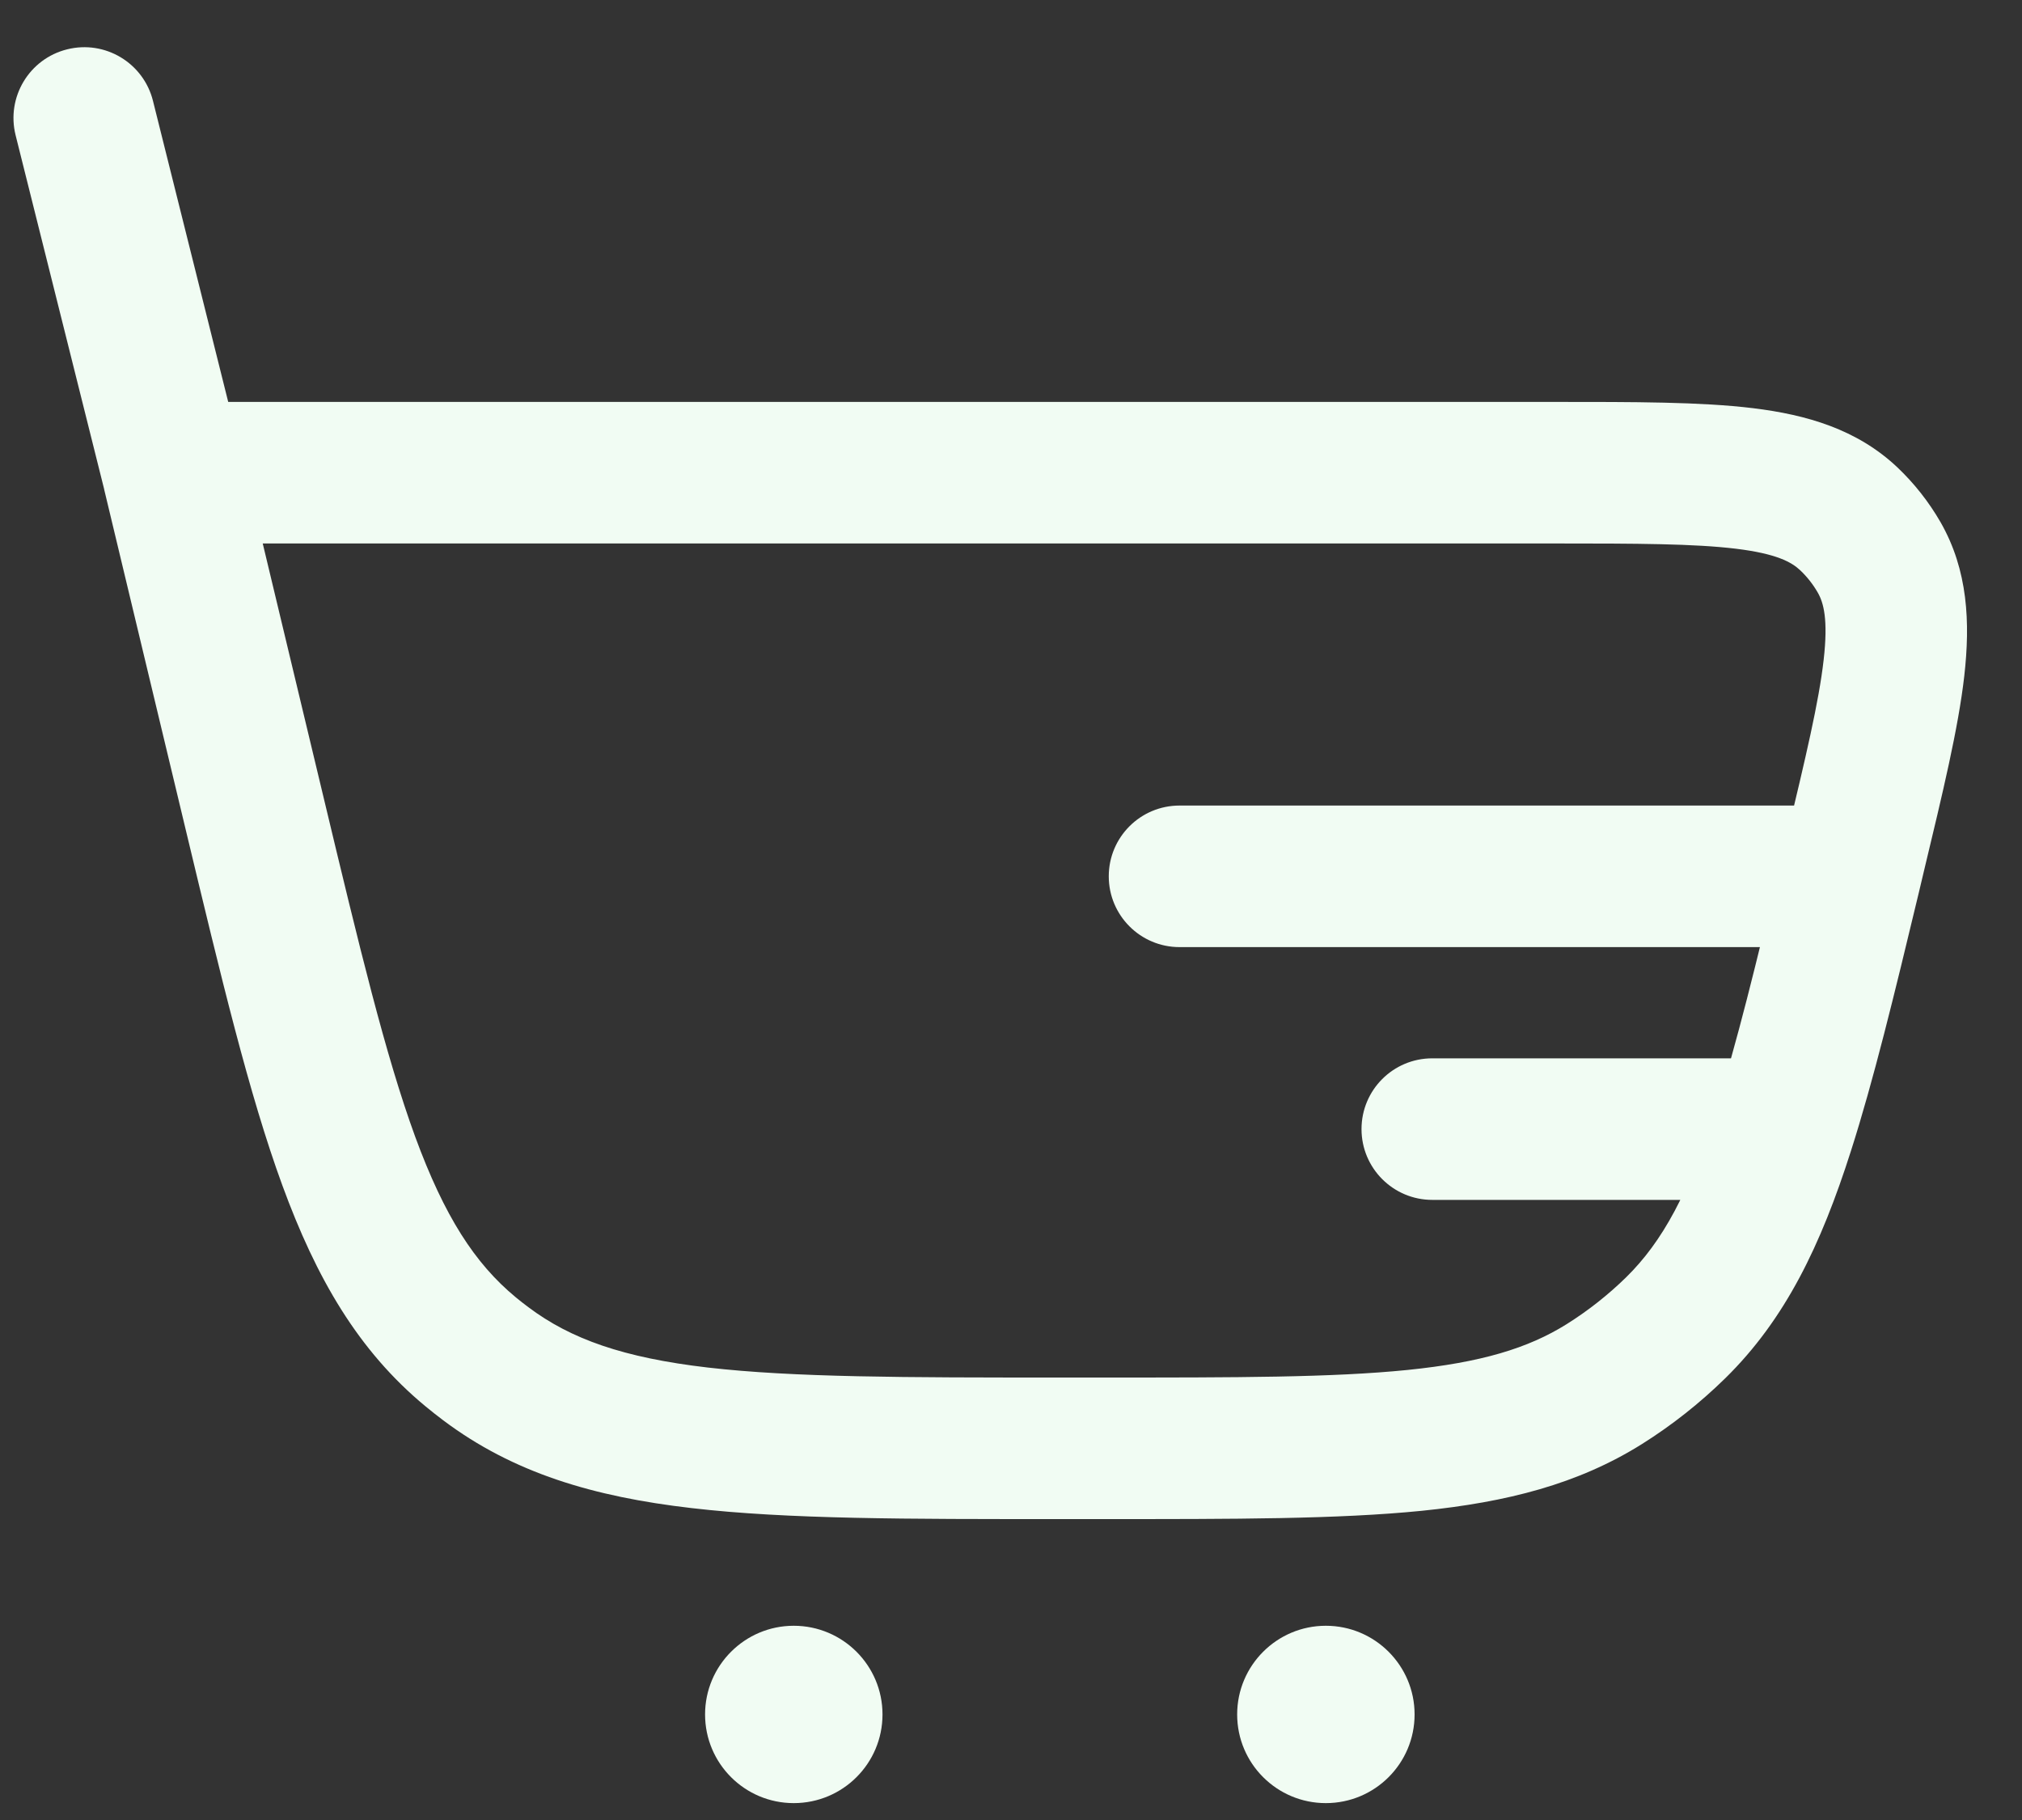  <svg
          width="20"
          height="18"
          viewBox="0 0 20 18"
          fill="none"
          xmlns="http://www.w3.org/2000/svg"
        >
          <rect x="0" y="0" width="20" height="18" fill="#333333" stroke="none"/>
          <path
            d="M1.513 0.997C1.419 0.622 1.039 0.394 0.664 0.488C0.289 0.581 0.061 0.961 0.154 1.336L1.513 0.997ZM4.805 13.488L5.226 12.928L4.805 13.488ZM2.518 8.043L3.199 7.88L2.518 8.043ZM4.655 13.37L5.101 12.83L4.655 13.37ZM18.349 8.452L19.03 8.615L18.349 8.452ZM16.575 13.131L16.085 12.632L16.575 13.131ZM15.867 13.689L16.239 14.283L15.867 13.689ZM18.285 5.13L18.766 4.621L18.285 5.13ZM18.587 5.512L19.194 5.164L18.587 5.512ZM11.667 7.967C11.28 7.967 10.967 8.28 10.967 8.667C10.967 9.053 11.28 9.367 11.667 9.367V7.967ZM14.167 10.467C13.78 10.467 13.467 10.78 13.467 11.167C13.467 11.553 13.78 11.867 14.167 11.867V10.467ZM1.711 5.375H15.371V3.975H1.711V5.375ZM10.903 13.624H10.483V15.024H10.903V13.624ZM3.199 7.88L2.392 4.512L1.03 4.839L1.837 8.206L3.199 7.88ZM2.39 4.506L1.513 0.997L0.154 1.336L1.032 4.845L2.39 4.506ZM10.483 13.624C8.944 13.624 7.851 13.623 7 13.525C6.168 13.428 5.646 13.244 5.226 12.928L4.384 14.047C5.077 14.568 5.871 14.803 6.839 14.915C7.788 15.026 8.977 15.024 10.483 15.024V13.624ZM1.837 8.206C2.188 9.67 2.464 10.826 2.793 11.724C3.128 12.639 3.541 13.357 4.209 13.909L5.101 12.83C4.696 12.495 4.396 12.03 4.107 11.243C3.813 10.439 3.557 9.376 3.199 7.88L1.837 8.206ZM5.226 12.928C5.183 12.896 5.142 12.864 5.101 12.83L4.209 13.909C4.266 13.957 4.325 14.002 4.384 14.047L5.226 12.928ZM10.903 15.024C12.206 15.024 13.234 15.025 14.063 14.942C14.905 14.856 15.606 14.679 16.239 14.283L15.496 13.096C15.114 13.335 14.649 13.475 13.922 13.549C13.18 13.624 12.234 13.624 10.903 13.624V15.024ZM16.085 12.632C15.906 12.807 15.708 12.963 15.496 13.096L16.239 14.283C16.537 14.096 16.814 13.877 17.065 13.631L16.085 12.632ZM15.371 5.375C16.2 5.375 16.758 5.377 17.171 5.427C17.573 5.476 17.721 5.56 17.805 5.639L18.766 4.621C18.367 4.245 17.87 4.102 17.34 4.037C16.822 3.974 16.164 3.975 15.371 3.975V5.375ZM19.03 8.615C19.215 7.844 19.37 7.204 19.429 6.686C19.489 6.156 19.466 5.639 19.194 5.164L17.98 5.861C18.037 5.96 18.084 6.125 18.038 6.527C17.991 6.94 17.862 7.483 17.669 8.289L19.03 8.615ZM17.805 5.639C17.874 5.704 17.933 5.779 17.98 5.861L19.194 5.164C19.078 4.963 18.934 4.78 18.766 4.621L17.805 5.639ZM17.5 10.467H14.167V11.867H17.5V10.467ZM18.298 7.967L11.667 7.967V9.367L18.298 9.367V7.967ZM17.669 8.289C17.651 8.361 17.634 8.433 17.617 8.503L18.979 8.83C18.996 8.759 19.013 8.688 19.03 8.615L17.669 8.289ZM17.617 8.503C17.369 9.538 17.177 10.325 16.976 10.954L18.309 11.38C18.529 10.692 18.734 9.851 18.979 8.83L17.617 8.503ZM16.976 10.954C16.706 11.798 16.444 12.279 16.085 12.632L17.065 13.631C17.66 13.047 18.011 12.315 18.309 11.38L16.976 10.954ZM17.5 11.867H17.643V10.467H17.5V11.867Z"
            fill="#F1FCF3"
          />
          <path
            d="M8.729 16.956C8.729 17.441 8.336 17.833 7.851 17.833C7.367 17.833 6.974 17.441 6.974 16.956C6.974 16.472 7.367 16.079 7.851 16.079C8.336 16.079 8.729 16.472 8.729 16.956Z"
            fill="#F1FCF3"
          />
          <path
            d="M13.992 16.956C13.992 17.441 13.599 17.833 13.114 17.833C12.63 17.833 12.237 17.441 12.237 16.956C12.237 16.472 12.63 16.079 13.114 16.079C13.599 16.079 13.992 16.472 13.992 16.956Z"
            fill="#F1FCF3"
          />
        </svg>